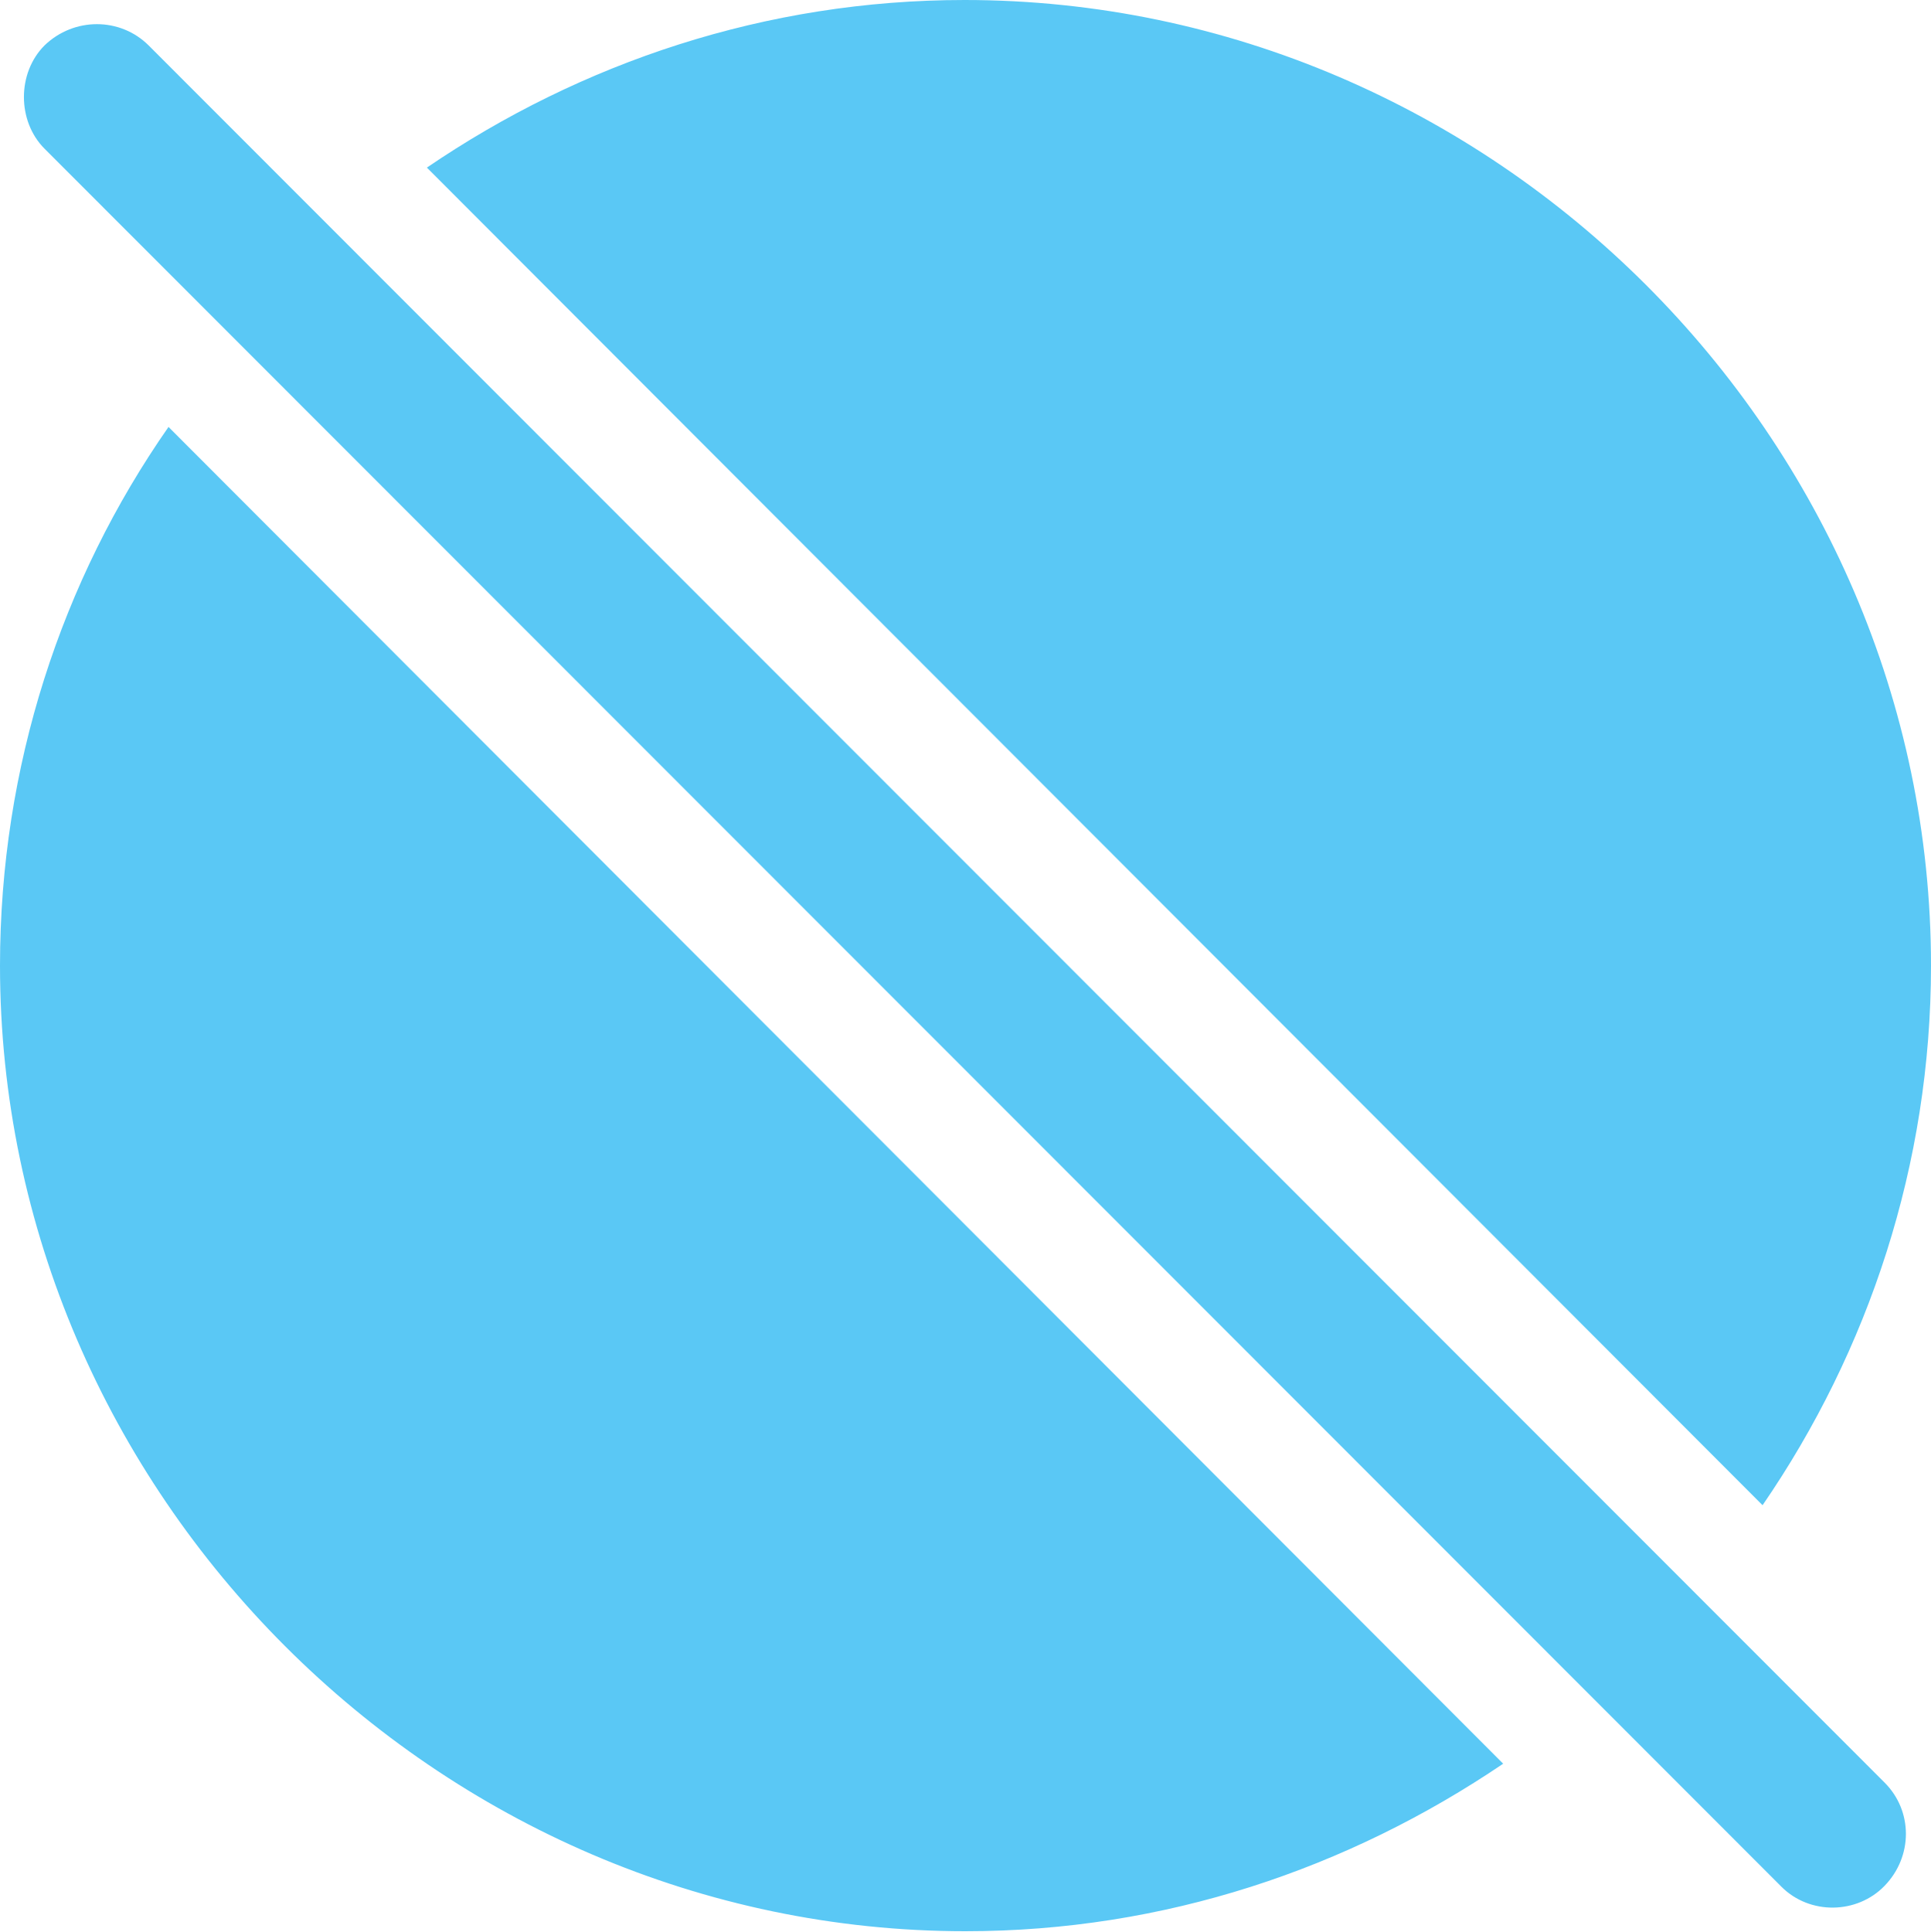 <?xml version="1.0" encoding="UTF-8"?>
<!--Generator: Apple Native CoreSVG 175.5-->
<!DOCTYPE svg
PUBLIC "-//W3C//DTD SVG 1.1//EN"
       "http://www.w3.org/Graphics/SVG/1.1/DTD/svg11.dtd">
<svg version="1.1" xmlns="http://www.w3.org/2000/svg" xmlns:xlink="http://www.w3.org/1999/xlink" width="24.902" height="24.915">
 <g>
  <rect height="24.915" opacity="0" width="24.902" x="0" y="0"/>
  <path d="M2.173 5.505C0.793 7.483 0 9.888 0 12.451C0 19.25 5.652 24.902 12.451 24.902C15.015 24.902 17.383 24.097 19.385 22.742ZM22.73 19.409C24.097 17.419 24.902 15.015 24.902 12.451C24.902 5.64 19.25 0 12.439 0C9.875 0 7.495 0.806 5.505 2.161ZM22.974 24.329C23.34 24.695 23.95 24.683 24.304 24.316C24.67 23.938 24.67 23.352 24.304 22.986L1.917 0.586C1.55 0.22 0.952 0.22 0.574 0.586C0.22 0.94 0.22 1.562 0.574 1.917Z" fill="#5ac8f5"/>
 </g>
</svg>
